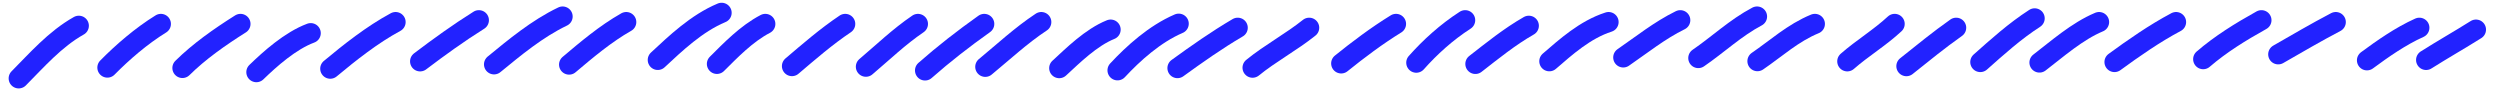 <svg width="147" height="6" viewBox="0 0 147 6" fill="none" xmlns="http://www.w3.org/2000/svg">
<g id="Group 1555">
<path id="Vector" d="M1.099 4.608C2.135 3.569 3.235 2.297 4.635 1.514" stroke="#2222FF" stroke-width="1.182" stroke-miterlimit="1.5" stroke-linecap="round" stroke-linejoin="round"/>
<path id="Vector_2" d="M6.314 3.974C7.206 3.071 8.299 2.123 9.46 1.406" stroke="#2222FF" stroke-width="1.182" stroke-miterlimit="1.5" stroke-linecap="round" stroke-linejoin="round"/>
<path id="Vector_3" d="M10.726 3.997C11.711 3.024 12.902 2.186 14.14 1.406" stroke="#2222FF" stroke-width="1.182" stroke-miterlimit="1.5" stroke-linecap="round" stroke-linejoin="round"/>
<path id="Vector_4" d="M15.074 4.243C15.871 3.473 17.066 2.397 18.271 1.949" stroke="#2222FF" stroke-width="1.182" stroke-miterlimit="1.5" stroke-linecap="round" stroke-linejoin="round"/>
<path id="Vector_5" d="M19.419 4.039C20.566 3.085 21.871 2.047 23.261 1.297" stroke="#2222FF" stroke-width="1.182" stroke-miterlimit="1.5" stroke-linecap="round" stroke-linejoin="round"/>
<path id="Vector_6" d="M24.702 3.608C25.819 2.763 26.944 1.949 28.158 1.188" stroke="#2222FF" stroke-width="1.182" stroke-miterlimit="1.5" stroke-linecap="round" stroke-linejoin="round"/>
<path id="Vector_7" d="M29.049 3.784C30.256 2.798 31.571 1.695 33.082 0.971" stroke="#2222FF" stroke-width="1.182" stroke-miterlimit="1.5" stroke-linecap="round" stroke-linejoin="round"/>
<path id="Vector_8" d="M33.462 3.798C34.475 2.943 35.602 1.987 36.824 1.297" stroke="#2222FF" stroke-width="1.182" stroke-miterlimit="1.5" stroke-linecap="round" stroke-linejoin="round"/>
<path id="Vector_9" d="M38.677 3.524C39.728 2.549 40.953 1.372 42.431 0.753" stroke="#2222FF" stroke-width="1.182" stroke-miterlimit="1.5" stroke-linecap="round" stroke-linejoin="round"/>
<path id="Vector_10" d="M42.154 3.757C42.957 2.96 43.891 1.984 45.001 1.406" stroke="#2222FF" stroke-width="1.182" stroke-miterlimit="1.5" stroke-linecap="round" stroke-linejoin="round"/>
<path id="Vector_11" d="M46.567 3.887C47.563 3.041 48.577 2.158 49.699 1.406" stroke="#2222FF" stroke-width="1.182" stroke-miterlimit="1.5" stroke-linecap="round" stroke-linejoin="round"/>
<path id="Vector_12" d="M50.914 3.923C51.912 3.079 52.86 2.163 53.975 1.406" stroke="#2222FF" stroke-width="1.182" stroke-miterlimit="1.5" stroke-linecap="round" stroke-linejoin="round"/>
<path id="Vector_13" d="M54.392 4.143C55.492 3.174 56.646 2.277 57.874 1.406" stroke="#2222FF" stroke-width="1.182" stroke-miterlimit="1.5" stroke-linecap="round" stroke-linejoin="round"/>
<path id="Vector_14" d="M57.934 3.93C59.002 3.051 60.036 2.084 61.228 1.297" stroke="#2222FF" stroke-width="1.182" stroke-miterlimit="1.5" stroke-linecap="round" stroke-linejoin="round"/>
<path id="Vector_15" d="M62.282 4.007C63.094 3.261 64.153 2.204 65.305 1.74" stroke="#2222FF" stroke-width="1.182" stroke-miterlimit="1.5" stroke-linecap="round" stroke-linejoin="round"/>
<path id="Vector_16" d="M65.71 4.135C66.629 3.147 67.897 1.996 69.309 1.392" stroke="#2222FF" stroke-width="1.182" stroke-miterlimit="1.5" stroke-linecap="round" stroke-linejoin="round"/>
<path id="Vector_17" d="M69.234 4.005C70.378 3.177 71.529 2.364 72.778 1.631" stroke="#2222FF" stroke-width="1.182" stroke-miterlimit="1.5" stroke-linecap="round" stroke-linejoin="round"/>
<path id="Vector_18" d="M73.65 3.98C74.682 3.139 75.936 2.467 76.98 1.631" stroke="#2222FF" stroke-width="1.182" stroke-miterlimit="1.5" stroke-linecap="round" stroke-linejoin="round"/>
<path id="Vector_19" d="M78.862 3.729C79.861 2.924 80.952 2.103 82.086 1.405" stroke="#2222FF" stroke-width="1.182" stroke-miterlimit="1.5" stroke-linecap="round" stroke-linejoin="round"/>
<path id="Vector_20" d="M83.277 3.686C84.086 2.777 85.05 1.898 86.152 1.188" stroke="#2222FF" stroke-width="1.182" stroke-miterlimit="1.5" stroke-linecap="round" stroke-linejoin="round"/>
<path id="Vector_21" d="M86.752 3.759C87.745 2.988 88.757 2.164 89.895 1.514" stroke="#2222FF" stroke-width="1.182" stroke-miterlimit="1.5" stroke-linecap="round" stroke-linejoin="round"/>
<path id="Vector_22" d="M91.1 3.602C92.07 2.767 93.197 1.743 94.584 1.297" stroke="#2222FF" stroke-width="1.182" stroke-miterlimit="1.5" stroke-linecap="round" stroke-linejoin="round"/>
<path id="Vector_23" d="M95.447 3.377C96.515 2.644 97.585 1.783 98.8 1.188" stroke="#2222FF" stroke-width="1.182" stroke-miterlimit="1.5" stroke-linecap="round" stroke-linejoin="round"/>
<path id="Vector_24" d="M99.86 3.414C101.002 2.634 102.056 1.634 103.314 0.971" stroke="#2222FF" stroke-width="1.182" stroke-miterlimit="1.5" stroke-linecap="round" stroke-linejoin="round"/>
<path id="Vector_25" d="M103.337 3.597C104.416 2.862 105.43 1.93 106.715 1.405" stroke="#2222FF" stroke-width="1.182" stroke-miterlimit="1.5" stroke-linecap="round" stroke-linejoin="round"/>
<path id="Vector_26" d="M108.62 3.607C109.506 2.831 110.551 2.202 111.406 1.405" stroke="#2222FF" stroke-width="1.182" stroke-miterlimit="1.5" stroke-linecap="round" stroke-linejoin="round"/>
<path id="Vector_27" d="M112.095 3.89C113.045 3.133 114.012 2.342 115.023 1.631" stroke="#2222FF" stroke-width="1.182" stroke-miterlimit="1.5" stroke-linecap="round" stroke-linejoin="round"/>
<path id="Vector_28" d="M116.442 3.648C117.437 2.764 118.468 1.833 119.638 1.079" stroke="#2222FF" stroke-width="1.182" stroke-miterlimit="1.5" stroke-linecap="round" stroke-linejoin="round"/>
<path id="Vector_29" d="M119.92 3.677C120.945 2.893 122.141 1.833 123.426 1.297" stroke="#2222FF" stroke-width="1.182" stroke-miterlimit="1.5" stroke-linecap="round" stroke-linejoin="round"/>
<path id="Vector_30" d="M124.332 3.648C125.441 2.838 126.688 1.967 127.953 1.297" stroke="#2222FF" stroke-width="1.182" stroke-miterlimit="1.5" stroke-linecap="round" stroke-linejoin="round"/>
<path id="Vector_31" d="M129.547 3.479C130.566 2.6 131.734 1.877 132.973 1.188" stroke="#2222FF" stroke-width="1.182" stroke-miterlimit="1.5" stroke-linecap="round" stroke-linejoin="round"/>
<path id="Vector_32" d="M133.96 3.195C135.079 2.554 136.191 1.901 137.344 1.297" stroke="#2222FF" stroke-width="1.182" stroke-miterlimit="1.5" stroke-linecap="round" stroke-linejoin="round"/>
<path id="Vector_33" d="M139.178 3.547C140.107 2.864 141.141 2.134 142.259 1.631" stroke="#2222FF" stroke-width="1.182" stroke-miterlimit="1.5" stroke-linecap="round" stroke-linejoin="round"/>
<path id="Vector_34" d="M142.655 3.525C143.618 2.915 144.623 2.347 145.587 1.74" stroke="#2222FF" stroke-width="1.182" stroke-miterlimit="1.5" stroke-linecap="round" stroke-linejoin="round"/>
</g>
</svg>
